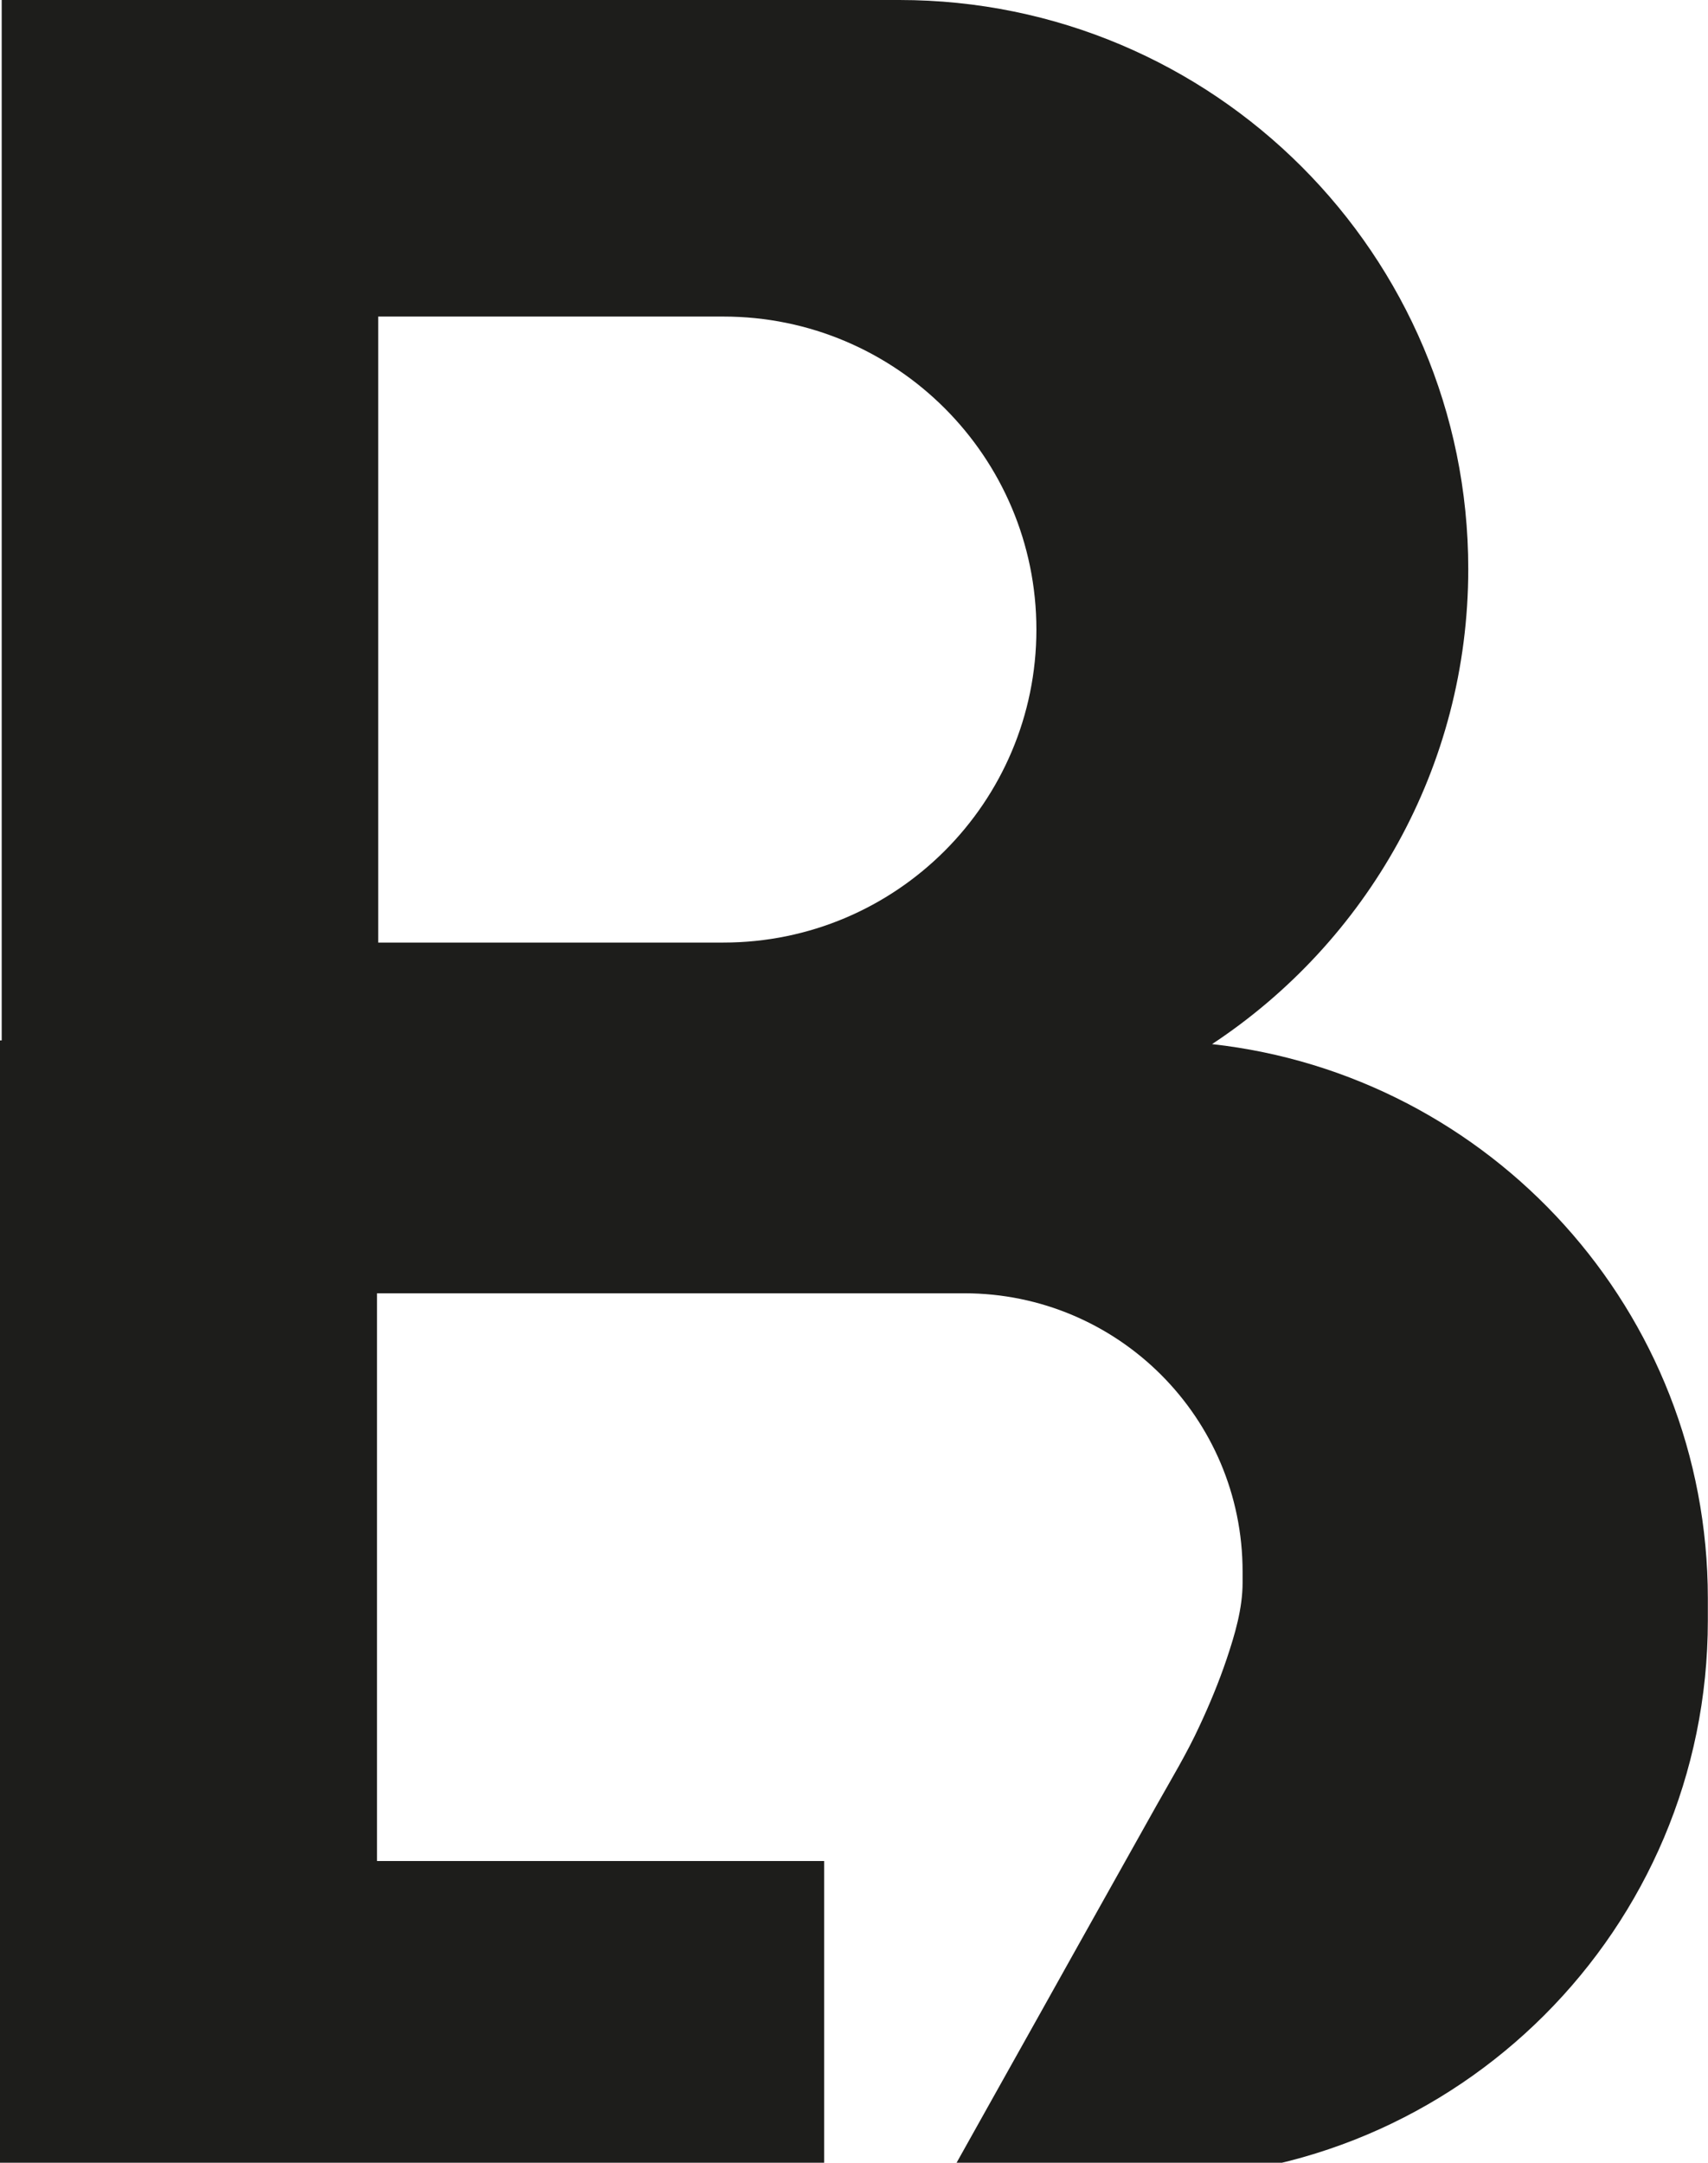 <?xml version="1.0" encoding="UTF-8"?><svg id="Layer_1" xmlns="http://www.w3.org/2000/svg" viewBox="0 0 110.5 139.92"><defs><style>.cls-1{fill:#1d1d1b;stroke-width:0px;}</style></defs><path class="cls-1" d="m78.43,67.54c9.97-6.59,16.56-17.88,16.56-30.73C94.99,16.48,78.51,0,58.18,0H.11v67.31h-.11v73.63h53.32v-20.54h-28.93v-36.73h37.99c9.95,0,18.01,8.06,18.01,18.01v.71c0,1.68-.5,3.36-1.03,4.94-.5,1.48-1.1,2.93-1.76,4.34-.81,1.76-1.82,3.43-2.77,5.12-1.15,2.05-2.3,4.11-3.45,6.16-1.32,2.36-2.65,4.73-3.97,7.1-1.19,2.12-2.37,4.24-3.56,6.36-.74,1.32-1.48,2.64-2.22,3.97l-.32.56h13.08c19.94,0,36.1-16.16,36.1-36.1v-1.43c0-18.58-14.04-33.86-32.08-35.86ZM24.47,20.48h22.33c11.18,0,20.25,9.07,20.25,20.25s-9.07,20.25-20.25,20.25h-22.33V20.48Z"/></svg>